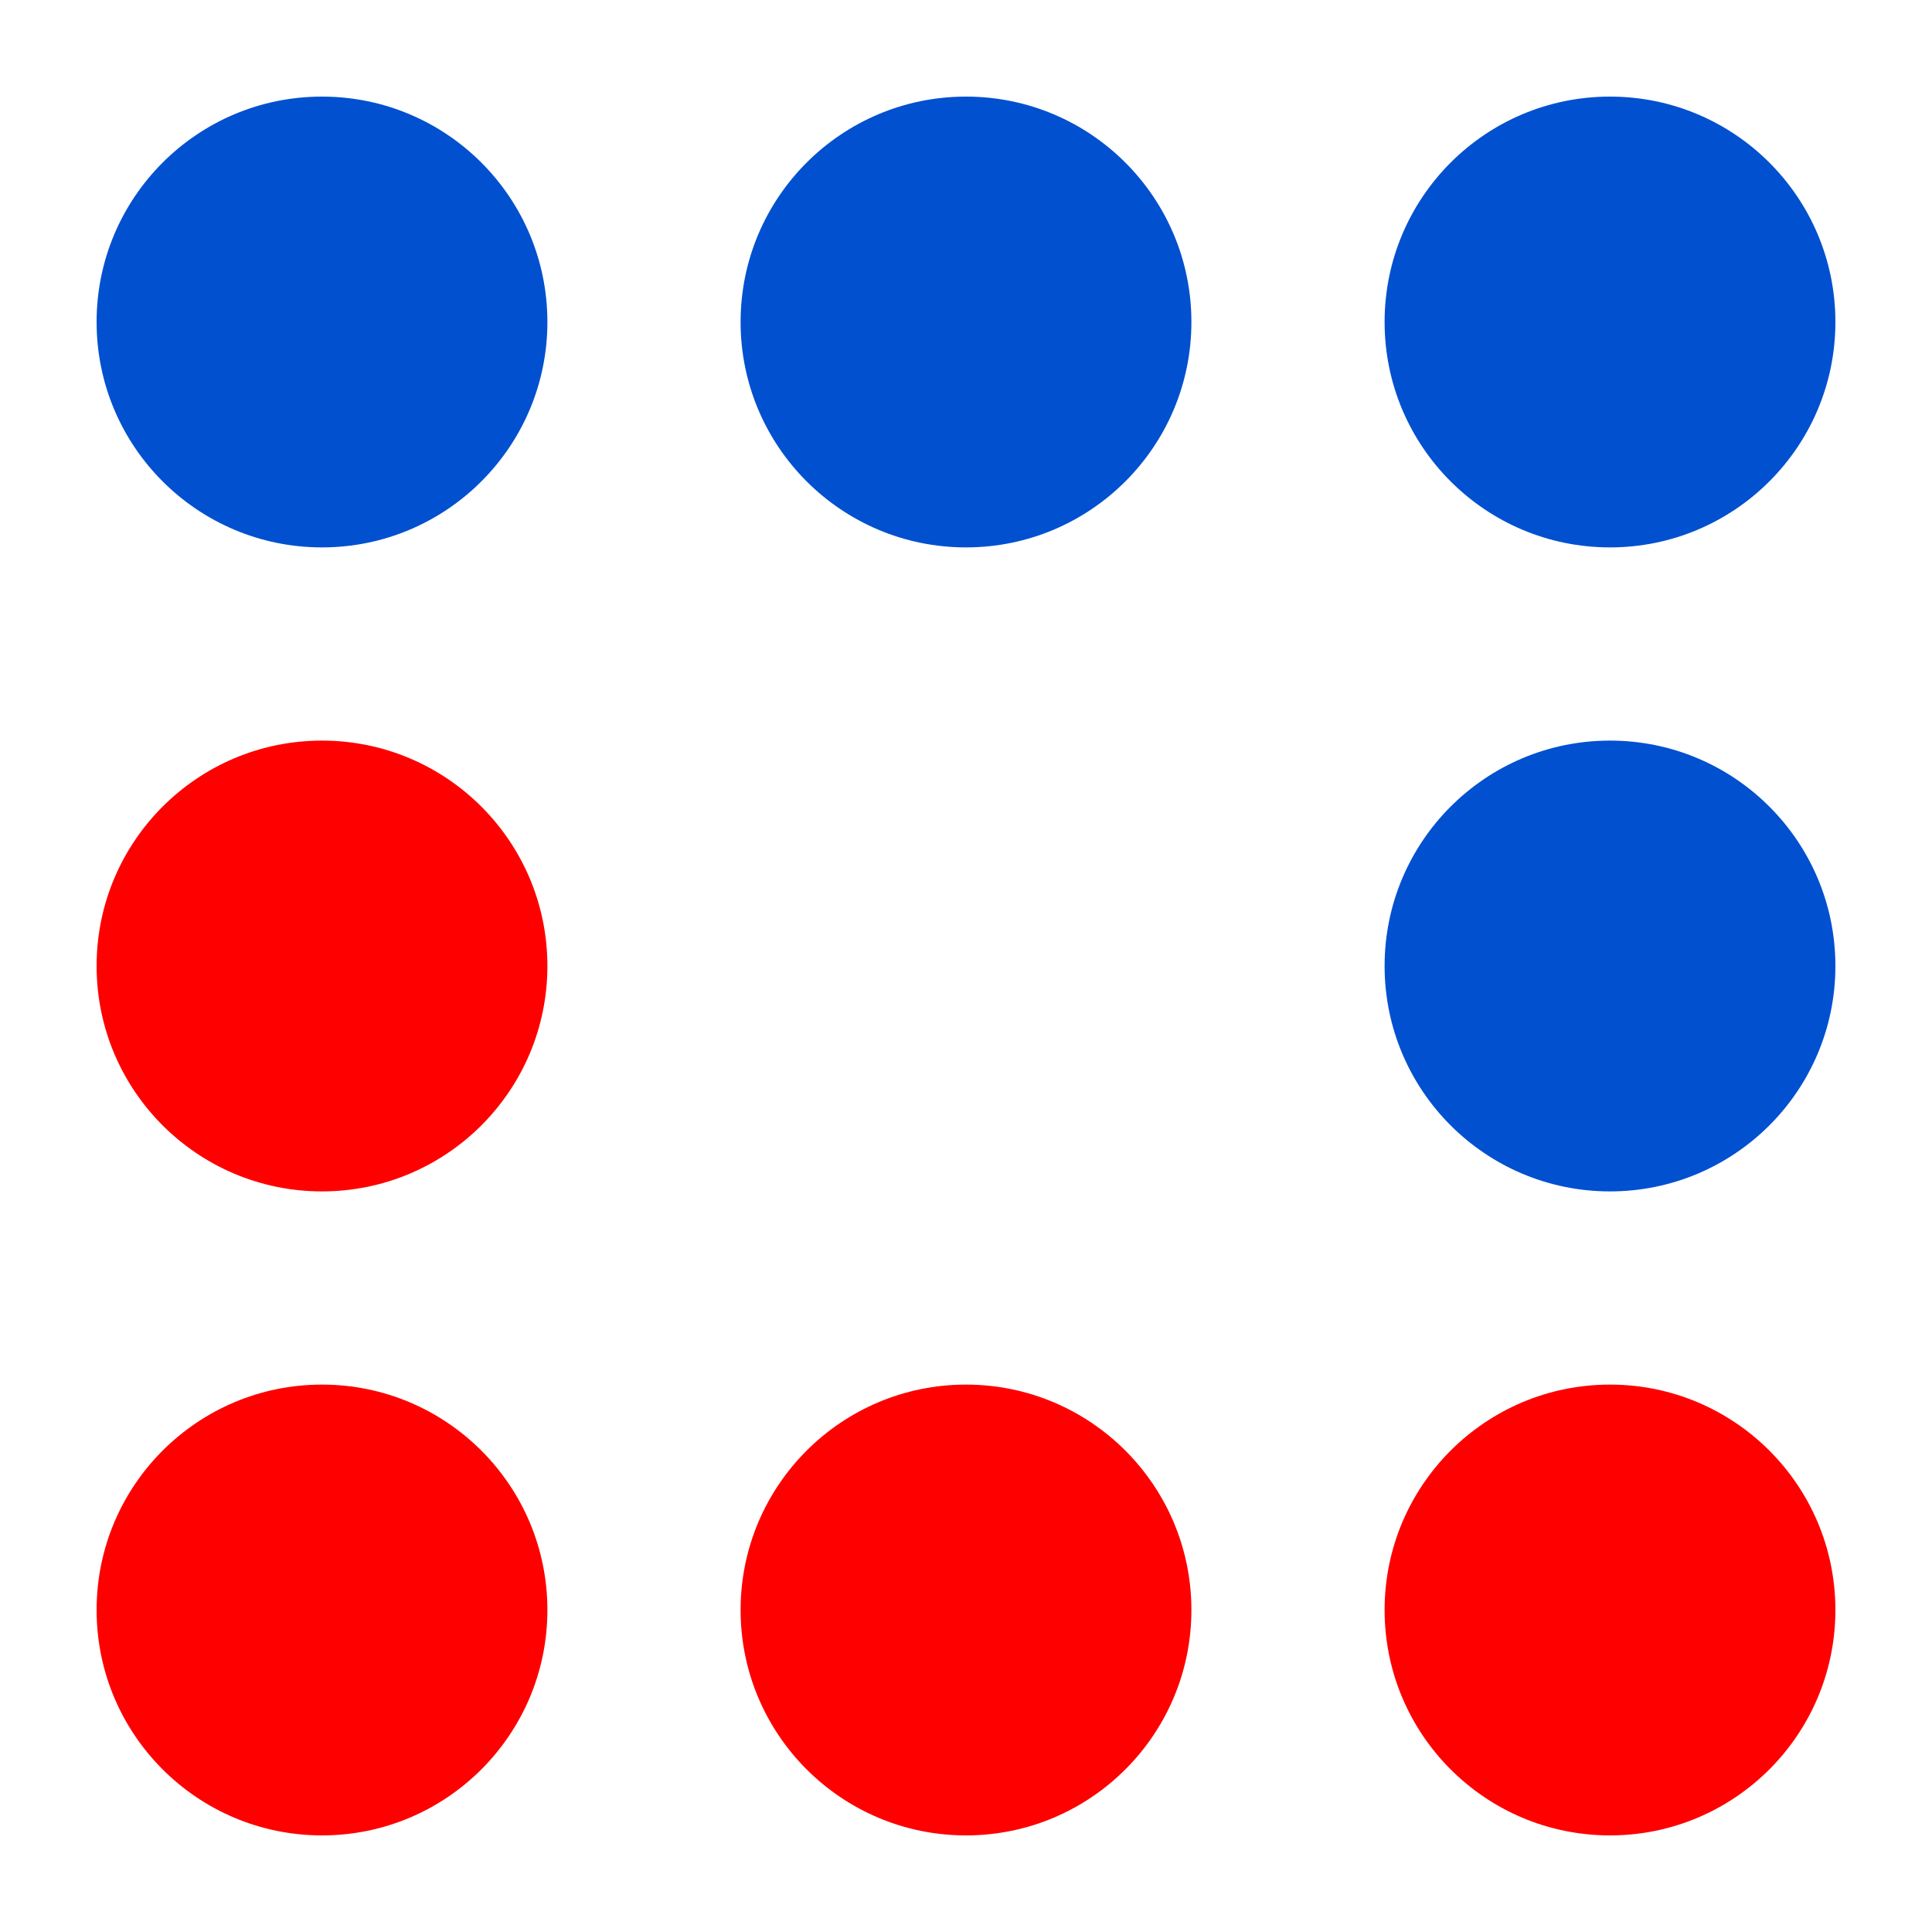 <svg xmlns="http://www.w3.org/2000/svg"
     viewBox="-0.5 -0.5 3 3"
     width="256" height="256">
    <circle r="0.35" fill="#0050d0" cx="0" cy="0">
        <animate calcMode="spline" attributeName="cx" dur="4s" repeatCount="indefinite"
                 values="0; 1; 2; 2; 2; 1; 0; 0; 0"
                 keyTimes="0; 0.125; 0.25; 0.375; 0.5; 0.625; 0.75; 0.875; 1"
                 keySplines="0.8 0 0.2 1; 0.8 0 0.2 1; 0.8 0 0.2 1; 0.8 0 0.2 1; 0.8 0 0.2 1; 0.8 0 0.2 1; 0.8 0 0.2 1; 0.8 0 0.2 1"/>
        <animate calcMode="spline" attributeName="cy" dur="4s" repeatCount="indefinite"
                 values="0; 0; 0; 1; 2; 2; 2; 1; 0"
                 keyTimes="0; 0.125; 0.25; 0.375; 0.5; 0.625; 0.75; 0.875; 1"
                 keySplines="0.8 0 0.2 1; 0.8 0 0.2 1; 0.8 0 0.2 1; 0.8 0 0.2 1; 0.8 0 0.2 1; 0.8 0 0.2 1; 0.8 0 0.2 1; 0.8 0 0.2 1"/>
    </circle>
    <circle r="0.35" fill="#0050d0" cx="1" cy="0">
        <animate calcMode="spline" attributeName="cx" dur="4s" repeatCount="indefinite"
                 values="1; 2; 2; 2; 1; 0; 0; 0; 1"
                 keyTimes="0; 0.125; 0.25; 0.375; 0.5; 0.625; 0.75; 0.875; 1"
                 keySplines="0.8 0 0.2 1; 0.8 0 0.2 1; 0.8 0 0.2 1; 0.8 0 0.2 1; 0.8 0 0.2 1; 0.8 0 0.2 1; 0.8 0 0.2 1; 0.8 0 0.2 1"/>
        <animate calcMode="spline" attributeName="cy" dur="4s" repeatCount="indefinite"
                 values="0; 0; 1; 2; 2; 2; 1; 0; 0"
                 keyTimes="0; 0.125; 0.25; 0.375; 0.5; 0.625; 0.75; 0.875; 1"
                 keySplines="0.8 0 0.2 1; 0.8 0 0.2 1; 0.8 0 0.2 1; 0.8 0 0.2 1; 0.8 0 0.2 1; 0.8 0 0.2 1; 0.8 0 0.2 1; 0.8 0 0.2 1"/>
    </circle>
    <circle r="0.35" fill="#0050d0" cx="2" cy="0">
        <animate calcMode="spline" attributeName="cx" dur="4s" repeatCount="indefinite"
                 values="2; 2; 2; 1; 0; 0; 0; 1; 2"
                 keyTimes="0; 0.125; 0.25; 0.375; 0.5; 0.625; 0.75; 0.875; 1"
                 keySplines="0.8 0 0.2 1; 0.8 0 0.2 1; 0.8 0 0.2 1; 0.8 0 0.2 1; 0.8 0 0.2 1; 0.8 0 0.2 1; 0.8 0 0.2 1; 0.8 0 0.2 1"/>
        <animate calcMode="spline" attributeName="cy" dur="4s" repeatCount="indefinite"
                 values="0; 1; 2; 2; 2; 1; 0; 0; 0"
                 keyTimes="0; 0.125; 0.25; 0.375; 0.5; 0.625; 0.75; 0.875; 1"
                 keySplines="0.8 0 0.2 1; 0.8 0 0.2 1; 0.8 0 0.2 1; 0.8 0 0.2 1; 0.8 0 0.2 1; 0.8 0 0.2 1; 0.8 0 0.2 1; 0.8 0 0.2 1"/>
    </circle>
    <circle r="0.35" fill="#0050d0" cx="2" cy="1">
        <animate calcMode="spline" attributeName="cx" dur="4s" repeatCount="indefinite"
                 values="2; 2; 1; 0; 0; 0; 1; 2; 2"
                 keyTimes="0; 0.125; 0.25; 0.375; 0.5; 0.625; 0.75; 0.875; 1"
                 keySplines="0.8 0 0.2 1; 0.8 0 0.2 1; 0.8 0 0.2 1; 0.8 0 0.2 1; 0.8 0 0.2 1; 0.8 0 0.2 1; 0.8 0 0.2 1; 0.8 0 0.2 1"/>
        <animate calcMode="spline" attributeName="cy" dur="4s" repeatCount="indefinite"
                 values="1; 2; 2; 2; 1; 0; 0; 0; 1"
                 keyTimes="0; 0.125; 0.25; 0.375; 0.5; 0.625; 0.75; 0.875; 1"
                 keySplines="0.8 0 0.2 1; 0.8 0 0.2 1; 0.8 0 0.2 1; 0.8 0 0.2 1; 0.8 0 0.2 1; 0.8 0 0.2 1; 0.8 0 0.2 1; 0.8 0 0.2 1"/>
    </circle>
    <circle r="0.35" fill="#ff0000" cx="2" cy="2">
        <animate calcMode="spline" attributeName="cx" dur="4s" repeatCount="indefinite"
                 values="2; 1; 0; 0; 0; 1; 2; 2; 2"
                 keyTimes="0; 0.125; 0.25; 0.375; 0.5; 0.625; 0.75; 0.875; 1"
                 keySplines="0.8 0 0.2 1; 0.8 0 0.2 1; 0.8 0 0.2 1; 0.8 0 0.2 1; 0.8 0 0.2 1; 0.8 0 0.2 1; 0.8 0 0.2 1; 0.8 0 0.2 1"/>
        <animate calcMode="spline" attributeName="cy" dur="4s" repeatCount="indefinite"
                 values="2; 2; 2; 1; 0; 0; 0; 1; 2"
                 keyTimes="0; 0.125; 0.25; 0.375; 0.5; 0.625; 0.75; 0.875; 1"
                 keySplines="0.8 0 0.2 1; 0.8 0 0.2 1; 0.8 0 0.2 1; 0.8 0 0.2 1; 0.8 0 0.2 1; 0.8 0 0.2 1; 0.8 0 0.2 1; 0.8 0 0.2 1"/>
    </circle>
    <circle r="0.35" fill="#ff0000" cx="1" cy="2">
        <animate calcMode="spline" attributeName="cx" dur="4s" repeatCount="indefinite"
                 values="1; 0; 0; 0; 1; 2; 2; 2; 1"
                 keyTimes="0; 0.125; 0.25; 0.375; 0.5; 0.625; 0.75; 0.875; 1"
                 keySplines="0.8 0 0.2 1; 0.8 0 0.2 1; 0.8 0 0.2 1; 0.8 0 0.2 1; 0.8 0 0.2 1; 0.8 0 0.2 1; 0.8 0 0.2 1; 0.8 0 0.2 1"/>
        <animate calcMode="spline" attributeName="cy" dur="4s" repeatCount="indefinite"
                 values="2; 2; 1; 0; 0; 0; 1; 2; 2"
                 keyTimes="0; 0.125; 0.25; 0.375; 0.5; 0.625; 0.75; 0.875; 1"
                 keySplines="0.8 0 0.2 1; 0.8 0 0.2 1; 0.8 0 0.2 1; 0.8 0 0.2 1; 0.8 0 0.2 1; 0.8 0 0.2 1; 0.8 0 0.2 1; 0.8 0 0.2 1"/>
    </circle>
    <circle r="0.35" fill="#ff0000" cx="0" cy="2">
        <animate calcMode="spline" attributeName="cx" dur="4s" repeatCount="indefinite"
                 values="0; 0; 0; 1; 2; 2; 2; 1; 0"
                 keyTimes="0; 0.125; 0.25; 0.375; 0.5; 0.625; 0.75; 0.875; 1"
                 keySplines="0.8 0 0.2 1; 0.8 0 0.2 1; 0.8 0 0.2 1; 0.8 0 0.2 1; 0.8 0 0.2 1; 0.8 0 0.2 1; 0.8 0 0.2 1; 0.8 0 0.2 1"/>
        <animate calcMode="spline" attributeName="cy" dur="4s" repeatCount="indefinite"
                 values="2; 1; 0; 0; 0; 1; 2; 2; 2"
                 keyTimes="0; 0.125; 0.25; 0.375; 0.5; 0.625; 0.75; 0.875; 1"
                 keySplines="0.8 0 0.2 1; 0.8 0 0.2 1; 0.8 0 0.2 1; 0.8 0 0.2 1; 0.8 0 0.2 1; 0.8 0 0.2 1; 0.8 0 0.2 1; 0.8 0 0.2 1"/>
    </circle>
    <circle r="0.35" fill="#ff0000" cx="0" cy="1">
        <animate calcMode="spline" attributeName="cx" dur="4s" repeatCount="indefinite"
                 values="0; 0; 1; 2; 2; 2; 1; 0; 0"
                 keyTimes="0; 0.125; 0.25; 0.375; 0.5; 0.625; 0.75; 0.875; 1"
                 keySplines="0.8 0 0.2 1; 0.8 0 0.2 1; 0.8 0 0.2 1; 0.8 0 0.2 1; 0.8 0 0.2 1; 0.8 0 0.2 1; 0.8 0 0.2 1; 0.8 0 0.2 1"/>
        <animate calcMode="spline" attributeName="cy" dur="4s" repeatCount="indefinite"
                 values="1; 0; 0; 0; 1; 2; 2; 2; 1"
                 keyTimes="0; 0.125; 0.25; 0.375; 0.5; 0.625; 0.75; 0.875; 1"
                 keySplines="0.8 0 0.2 1; 0.8 0 0.2 1; 0.8 0 0.2 1; 0.8 0 0.2 1; 0.8 0 0.2 1; 0.8 0 0.2 1; 0.8 0 0.2 1; 0.8 0 0.2 1"/>
    </circle>
</svg>
